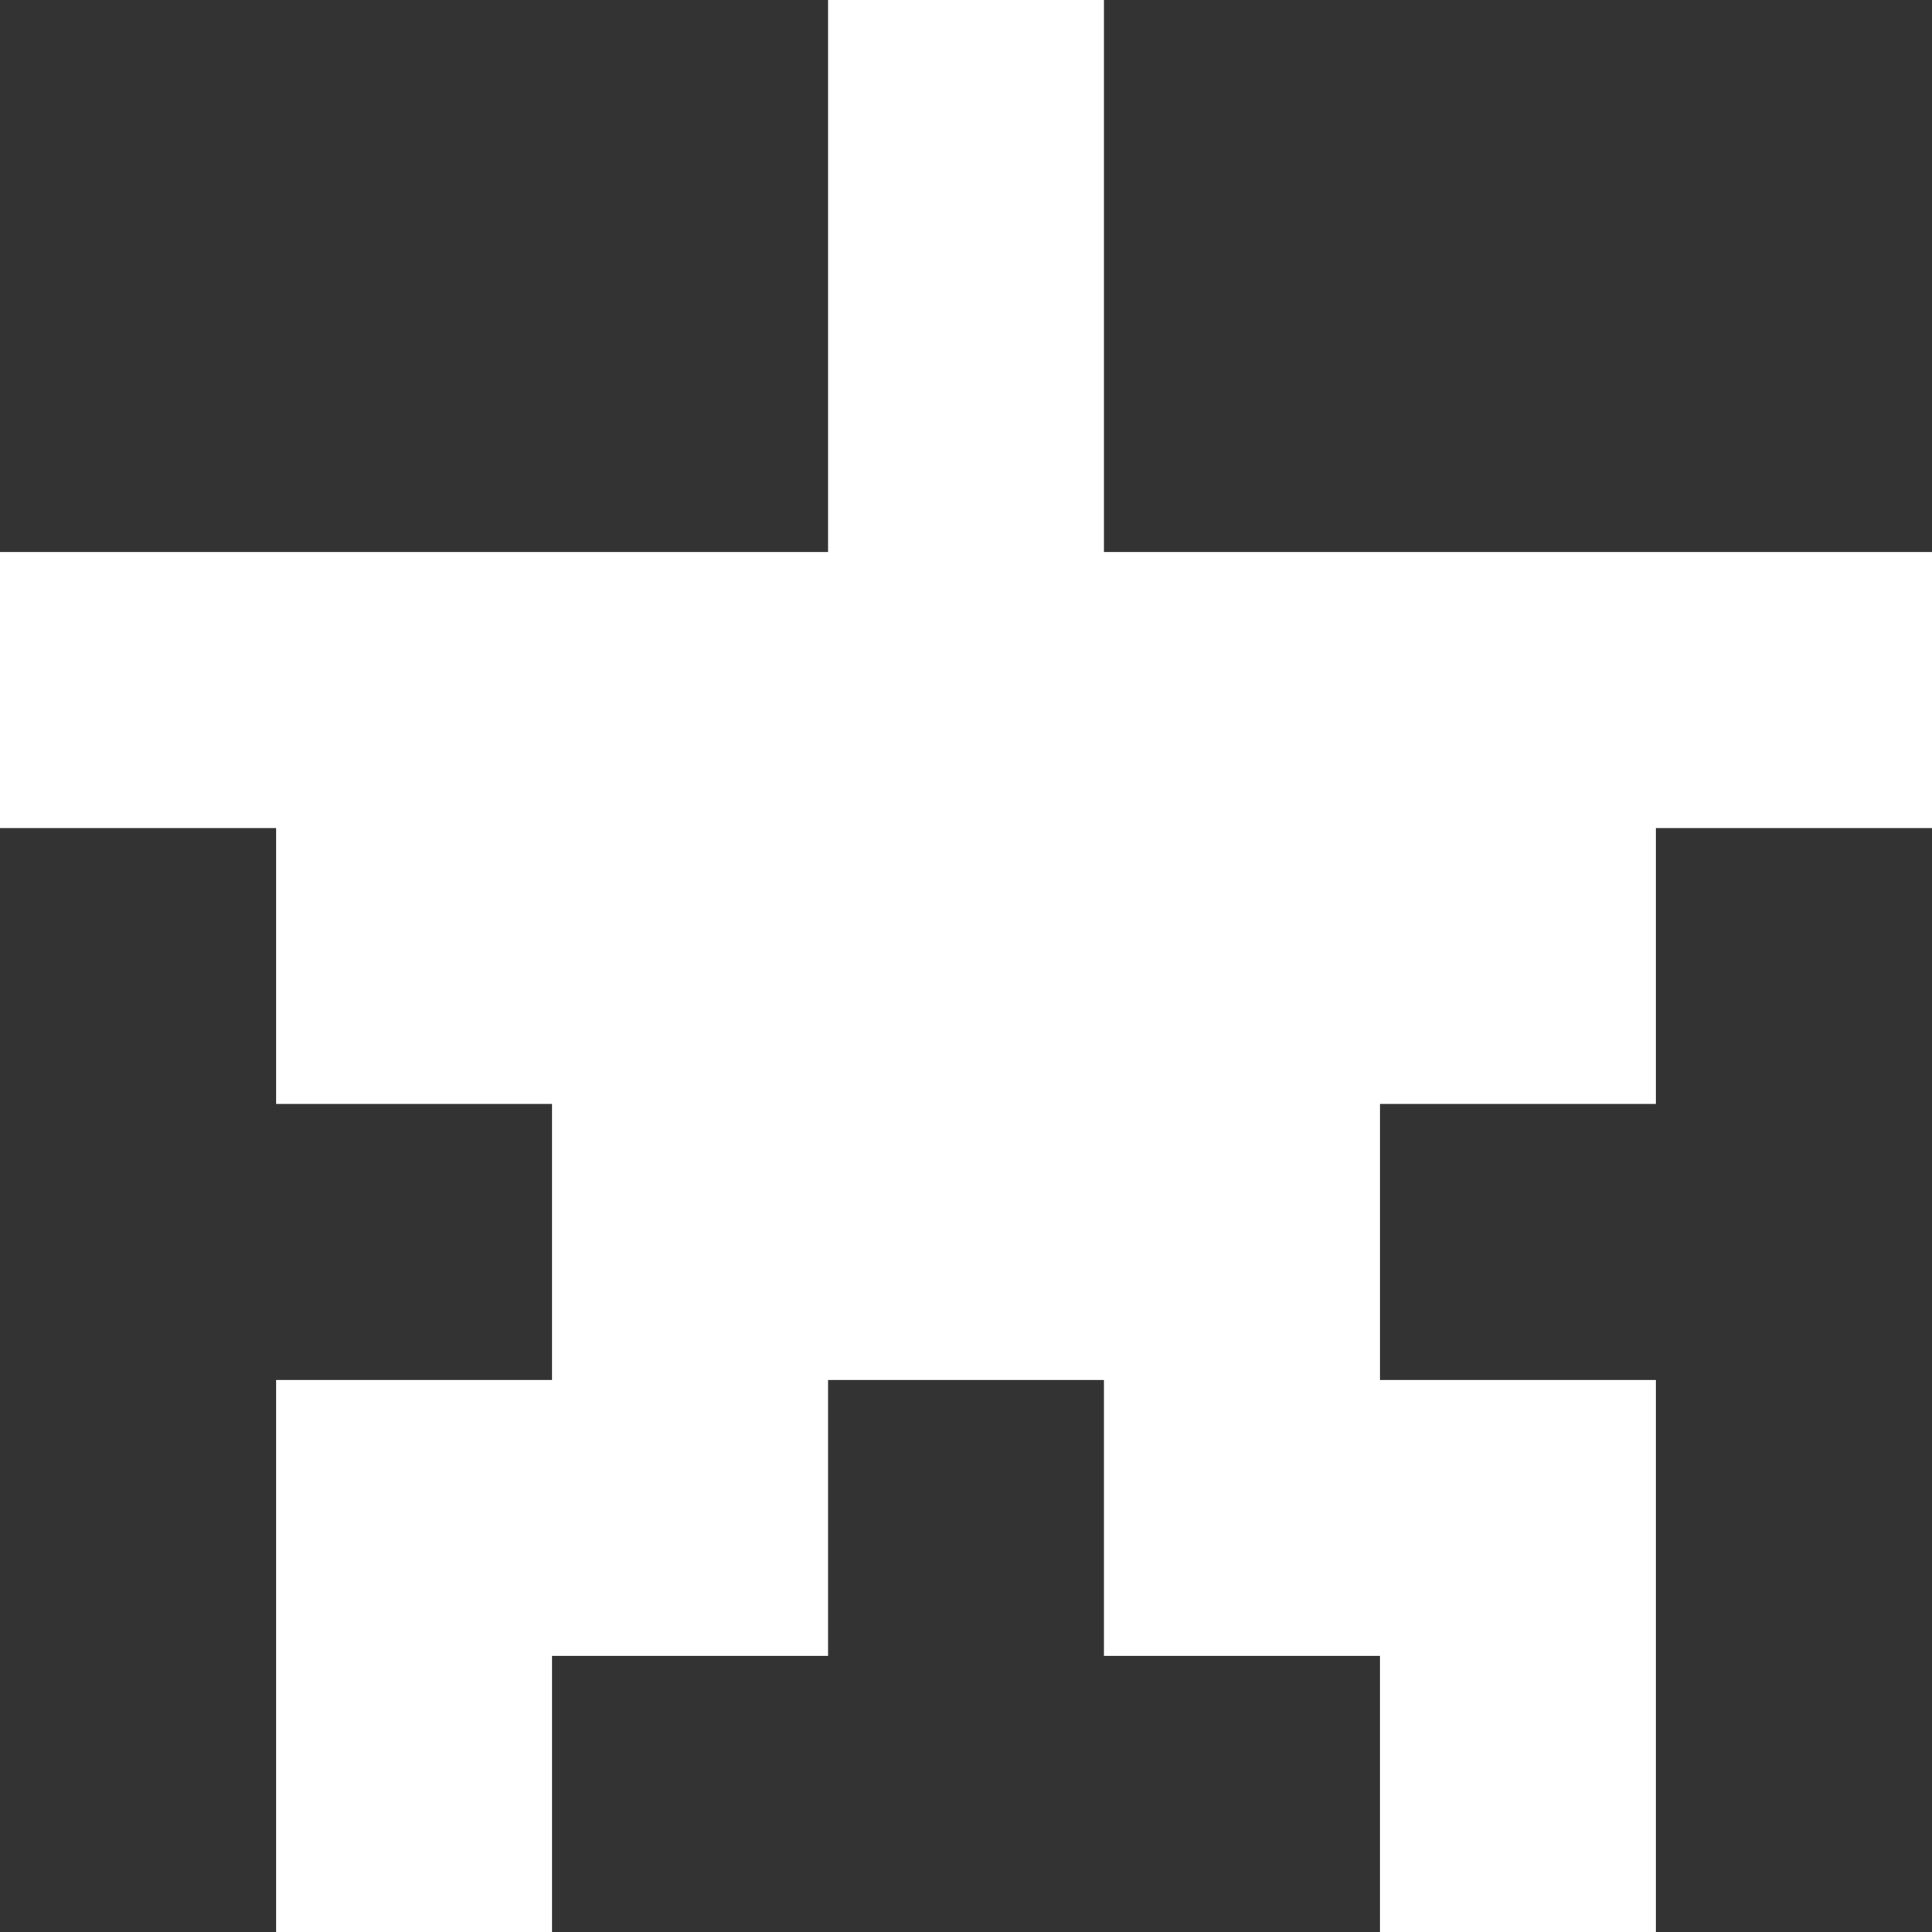 
<svg id="Layer_1" data-name="Layer 1" xmlns="http://www.w3.org/2000/svg" viewBox="0 0 100 100">
<rect x="0" y="0" width="100" height="100" fill="#333333" stroke="none"/>
<defs>
<style>.cls-1{fill:#fff;}
</style>
</defs>
<polygon class="cls-1" points="85.71 28.57 71.43 28.57 57.14 28.57 57.14 14.29 57.14 0 42.86 0 42.86 14.29 42.86 28.57 28.57 28.57 14.29 28.57 0 28.57 0 42.86 14.29 42.86 14.29 57.14 28.57 57.14 28.57 71.43 14.29 71.43 14.29 85.71 14.29 100 28.57 100 28.57 85.71 42.86 85.71 42.86 71.43 57.14 71.43 57.14 85.71 71.43 85.71 71.43 100 85.71 100 85.71 85.71 85.71 71.43 71.43 71.43 71.43 57.14 85.71 57.14 85.71 42.86 100 42.86 100 28.57 85.71 28.57"/>
</svg>